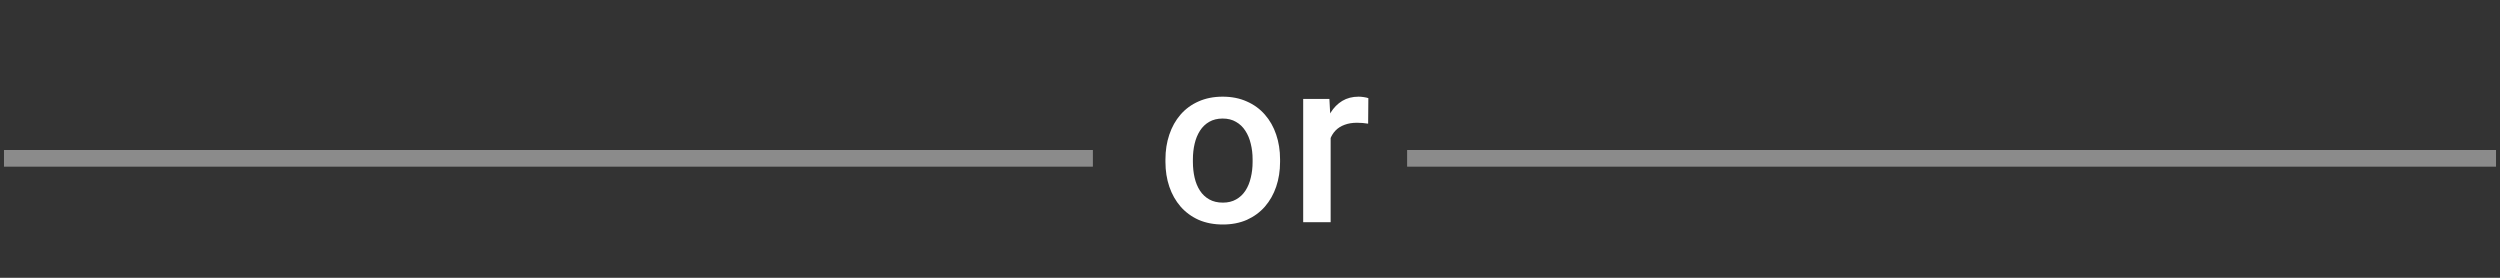 <svg width="225" height="25" viewBox="0 0 225 25" fill="none" xmlns="http://www.w3.org/2000/svg">
<rect x="0" y="0" width="225" height="25" fill="#333333" stroke="none"/>
<path d="M104.89 14.576V14.34C104.89 13.54 105.006 12.798 105.239 12.115C105.471 11.424 105.806 10.826 106.244 10.32C106.688 9.808 107.228 9.411 107.864 9.131C108.506 8.844 109.231 8.7 110.038 8.7C110.851 8.7 111.576 8.844 112.211 9.131C112.854 9.411 113.397 9.808 113.842 10.32C114.286 10.826 114.625 11.424 114.857 12.115C115.089 12.798 115.206 13.54 115.206 14.34V14.576C115.206 15.376 115.089 16.117 114.857 16.801C114.625 17.484 114.286 18.082 113.842 18.595C113.397 19.101 112.857 19.498 112.222 19.785C111.586 20.065 110.865 20.205 110.058 20.205C109.245 20.205 108.517 20.065 107.874 19.785C107.238 19.498 106.698 19.101 106.254 18.595C105.81 18.082 105.471 17.484 105.239 16.801C105.006 16.117 104.89 15.376 104.89 14.576ZM107.361 14.34V14.576C107.361 15.075 107.413 15.546 107.515 15.991C107.618 16.435 107.778 16.825 107.997 17.16C108.216 17.495 108.496 17.758 108.838 17.949C109.18 18.141 109.586 18.236 110.058 18.236C110.516 18.236 110.913 18.141 111.248 17.949C111.589 17.758 111.87 17.495 112.088 17.16C112.307 16.825 112.468 16.435 112.57 15.991C112.68 15.546 112.734 15.075 112.734 14.576V14.34C112.734 13.848 112.68 13.383 112.57 12.945C112.468 12.501 112.304 12.108 112.078 11.766C111.859 11.424 111.579 11.158 111.237 10.966C110.902 10.768 110.502 10.669 110.038 10.669C109.573 10.669 109.169 10.768 108.828 10.966C108.493 11.158 108.216 11.424 107.997 11.766C107.778 12.108 107.618 12.501 107.515 12.945C107.413 13.383 107.361 13.848 107.361 14.34ZM119.758 11.018V20H117.287V8.905H119.646L119.758 11.018ZM123.152 8.834L123.132 11.13C122.981 11.103 122.817 11.082 122.64 11.069C122.469 11.055 122.298 11.048 122.127 11.048C121.703 11.048 121.331 11.11 121.009 11.233C120.688 11.349 120.418 11.52 120.199 11.746C119.987 11.964 119.823 12.231 119.707 12.545C119.591 12.86 119.522 13.212 119.502 13.602L118.938 13.643C118.938 12.945 119.006 12.299 119.143 11.705C119.28 11.11 119.485 10.587 119.758 10.136C120.039 9.685 120.387 9.333 120.804 9.08C121.228 8.827 121.717 8.7 122.271 8.7C122.421 8.7 122.582 8.714 122.752 8.741C122.93 8.769 123.063 8.799 123.152 8.834Z" fill="white"/>
<line x1="126.641" y1="14.25" x2="224.641" y2="14.25" stroke="#8B8B8B" stroke-width="1.5"/>
<line x1="0.359" y1="14.25" x2="98.359" y2="14.25" stroke="#8B8B8B" stroke-width="1.5"/>
</svg>
